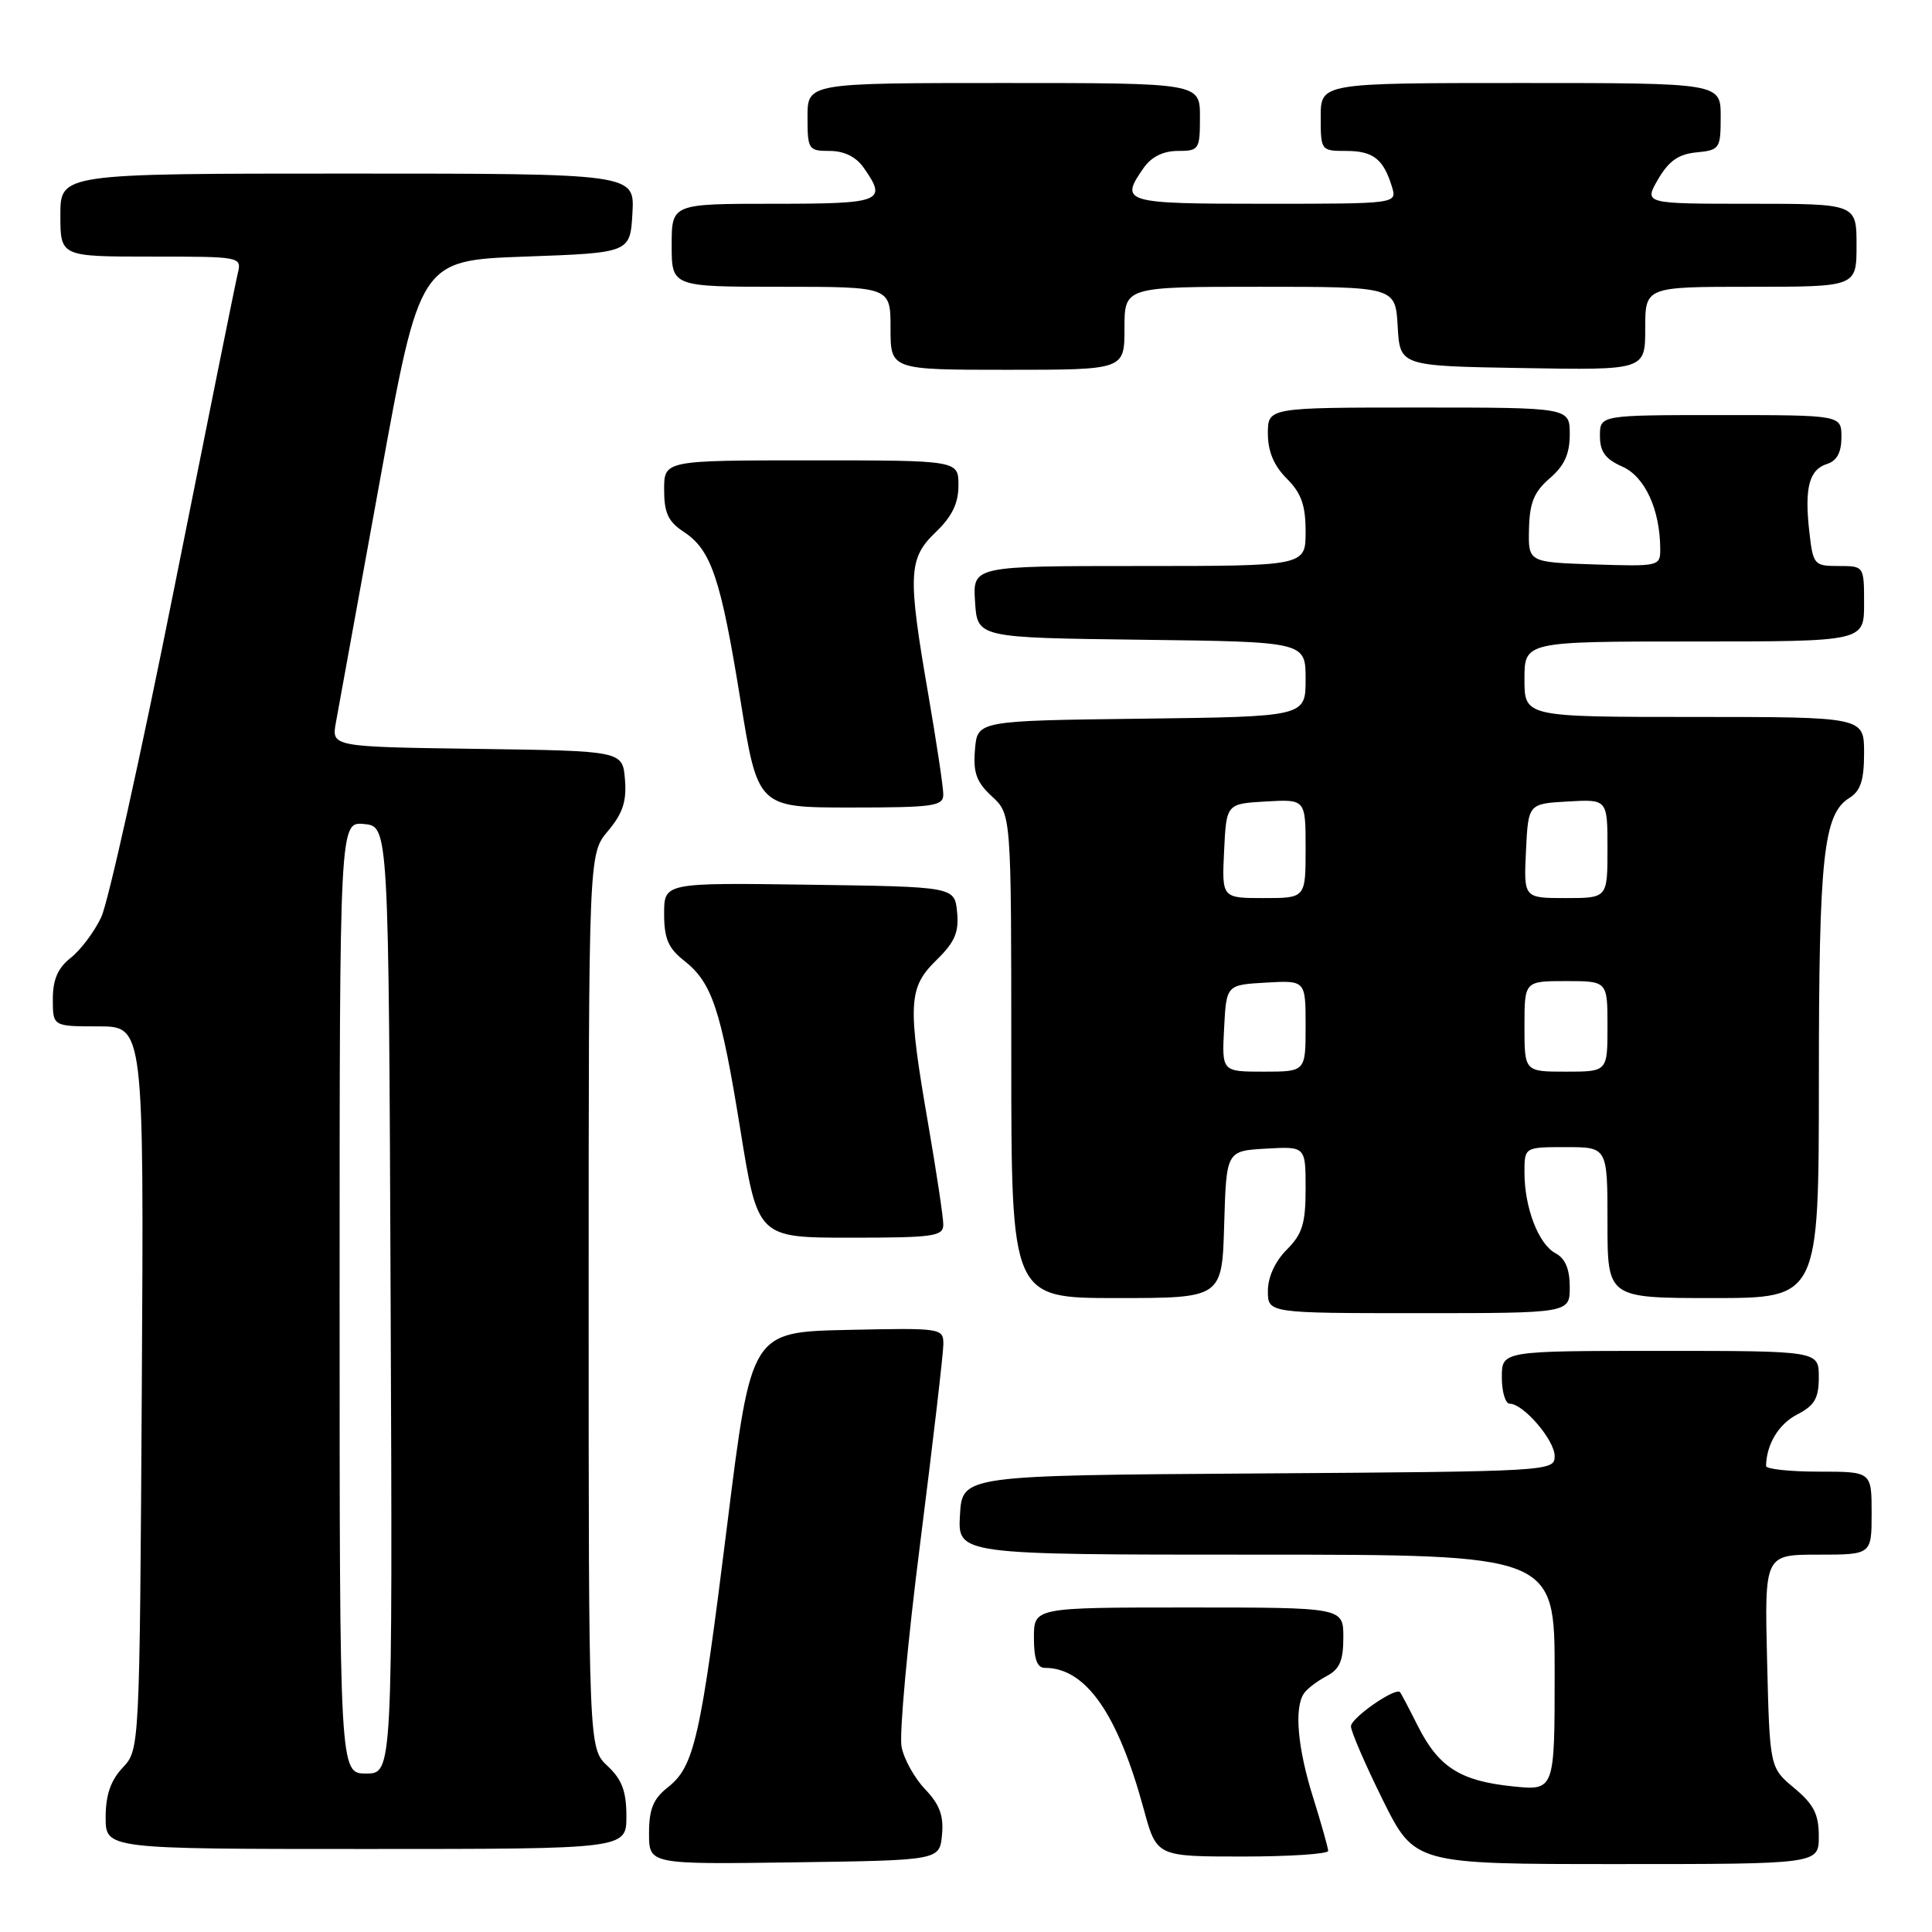 <?xml version="1.0" encoding="UTF-8" standalone="no"?>
<!DOCTYPE svg PUBLIC "-//W3C//DTD SVG 1.1//EN" "http://www.w3.org/Graphics/SVG/1.1/DTD/svg11.dtd" >
<svg xmlns="http://www.w3.org/2000/svg" xmlns:xlink="http://www.w3.org/1999/xlink" version="1.1" viewBox="0 0 256 256">
 <g >
 <path fill="currentColor"
d=" M 124.82 243.13 C 125.06 240.60 124.51 239.10 122.59 237.09 C 121.19 235.63 119.77 233.09 119.46 231.46 C 119.14 229.83 120.25 217.65 121.94 204.39 C 123.62 191.12 125.00 179.30 125.00 178.11 C 125.00 175.98 124.75 175.95 112.27 176.22 C 99.54 176.50 99.54 176.50 96.37 201.94 C 92.82 230.47 92.00 234.07 88.48 236.84 C 86.56 238.35 86.00 239.71 86.00 242.92 C 86.00 247.04 86.00 247.04 105.25 246.77 C 124.50 246.50 124.50 246.50 124.82 243.13 Z  M 241.00 243.32 C 241.00 240.40 240.34 239.09 237.75 236.93 C 234.50 234.22 234.50 234.22 234.15 220.11 C 233.81 206.00 233.81 206.00 240.90 206.00 C 248.00 206.00 248.00 206.00 248.00 200.50 C 248.00 195.00 248.00 195.00 241.00 195.00 C 237.15 195.00 234.01 194.66 234.01 194.25 C 234.07 191.37 235.67 188.70 238.13 187.43 C 240.45 186.23 241.00 185.29 241.00 182.47 C 241.00 179.00 241.00 179.00 220.00 179.00 C 199.00 179.00 199.00 179.00 199.00 182.50 C 199.00 184.43 199.47 186.00 200.05 186.00 C 201.86 186.00 206.00 190.82 206.00 192.94 C 206.00 194.95 205.47 194.98 166.75 195.24 C 127.50 195.50 127.50 195.50 127.20 200.75 C 126.90 206.00 126.90 206.00 166.45 206.00 C 206.00 206.00 206.00 206.00 206.00 221.64 C 206.00 237.28 206.00 237.28 200.42 236.70 C 193.50 235.99 190.63 234.16 187.89 228.74 C 186.72 226.41 185.65 224.37 185.51 224.22 C 184.92 223.53 179.01 227.63 179.01 228.74 C 179.00 229.41 180.90 233.80 183.22 238.49 C 187.45 247.00 187.45 247.00 214.22 247.00 C 241.00 247.00 241.00 247.00 241.00 243.32 Z  M 175.99 245.25 C 175.98 244.84 175.08 241.65 173.99 238.16 C 171.94 231.64 171.47 226.34 172.77 224.40 C 173.17 223.79 174.51 222.77 175.75 222.11 C 177.51 221.19 178.00 220.06 178.00 216.96 C 178.00 213.00 178.00 213.00 157.50 213.00 C 137.00 213.00 137.00 213.00 137.00 217.00 C 137.00 219.83 137.42 221.00 138.45 221.00 C 143.88 221.00 148.11 227.06 151.56 239.75 C 153.26 246.00 153.26 246.00 164.63 246.00 C 170.88 246.00 175.99 245.66 175.99 245.25 Z  M 83.00 240.67 C 83.00 237.35 82.42 235.80 80.50 234.00 C 78.00 231.65 78.00 231.65 78.00 172.40 C 78.00 113.15 78.00 113.15 80.56 110.11 C 82.52 107.78 83.05 106.17 82.81 103.28 C 82.50 99.50 82.50 99.50 63.21 99.23 C 43.92 98.96 43.92 98.96 44.51 95.73 C 44.84 93.95 47.47 79.45 50.37 63.50 C 55.63 34.50 55.63 34.50 69.56 34.00 C 83.50 33.50 83.50 33.50 83.80 28.25 C 84.10 23.00 84.10 23.00 46.05 23.00 C 8.00 23.00 8.00 23.00 8.00 28.50 C 8.00 34.00 8.00 34.00 20.02 34.00 C 31.98 34.00 32.04 34.01 31.50 36.25 C 31.20 37.49 27.39 56.39 23.02 78.26 C 18.65 100.13 14.33 119.61 13.41 121.54 C 12.50 123.47 10.68 125.89 9.37 126.92 C 7.66 128.27 7.00 129.79 7.00 132.39 C 7.00 136.00 7.00 136.00 13.04 136.00 C 19.07 136.00 19.07 136.00 18.79 183.92 C 18.50 231.84 18.50 231.84 16.25 234.23 C 14.66 235.93 14.00 237.85 14.00 240.81 C 14.00 245.00 14.00 245.00 48.50 245.00 C 83.00 245.00 83.00 245.00 83.00 240.67 Z  M 208.00 170.54 C 208.00 168.16 207.41 166.75 206.11 166.06 C 203.85 164.85 202.00 160.02 202.00 155.35 C 202.00 152.00 202.00 152.00 207.50 152.00 C 213.00 152.00 213.00 152.00 213.00 162.00 C 213.00 172.00 213.00 172.00 227.00 172.00 C 241.00 172.00 241.00 172.00 241.01 143.25 C 241.01 113.44 241.61 107.88 245.05 105.73 C 246.54 104.81 247.00 103.39 247.00 99.76 C 247.00 95.00 247.00 95.00 224.50 95.00 C 202.00 95.00 202.00 95.00 202.00 90.00 C 202.00 85.00 202.00 85.00 224.50 85.00 C 247.00 85.00 247.00 85.00 247.00 80.00 C 247.00 75.00 247.00 75.00 243.63 75.00 C 240.37 75.00 240.24 74.85 239.74 70.42 C 239.09 64.62 239.72 62.22 242.11 61.47 C 243.40 61.06 244.00 59.93 244.00 57.93 C 244.00 55.00 244.00 55.00 228.00 55.00 C 212.00 55.00 212.00 55.00 212.00 57.76 C 212.00 59.85 212.71 60.83 214.97 61.83 C 217.97 63.16 219.98 67.54 219.99 72.79 C 220.00 75.02 219.79 75.07 211.25 74.79 C 202.50 74.50 202.50 74.50 202.60 70.08 C 202.68 66.61 203.27 65.17 205.35 63.38 C 207.29 61.71 208.00 60.15 208.00 57.55 C 208.00 54.00 208.00 54.00 188.00 54.00 C 168.00 54.00 168.00 54.00 168.00 57.45 C 168.00 59.81 168.80 61.71 170.50 63.41 C 172.43 65.34 173.00 66.94 173.00 70.45 C 173.00 75.00 173.00 75.00 150.95 75.00 C 128.89 75.00 128.89 75.00 129.20 79.75 C 129.50 84.50 129.50 84.50 151.25 84.77 C 173.00 85.04 173.00 85.04 173.00 90.00 C 173.00 94.96 173.00 94.96 151.25 95.23 C 129.50 95.50 129.50 95.50 129.19 99.33 C 128.93 102.38 129.38 103.63 131.44 105.53 C 134.00 107.90 134.00 107.90 134.00 139.95 C 134.00 172.00 134.00 172.00 147.96 172.00 C 161.93 172.00 161.93 172.00 162.21 162.25 C 162.50 152.50 162.50 152.50 167.75 152.20 C 173.00 151.90 173.00 151.90 173.00 157.49 C 173.00 162.13 172.57 163.52 170.50 165.59 C 168.96 167.13 168.00 169.23 168.00 171.05 C 168.00 174.00 168.00 174.00 188.00 174.00 C 208.00 174.00 208.00 174.00 208.00 170.54 Z  M 124.99 162.25 C 124.99 161.29 124.09 155.32 123.00 149.00 C 120.23 132.99 120.34 130.89 124.07 127.23 C 126.52 124.84 127.08 123.54 126.82 120.87 C 126.50 117.50 126.50 117.50 107.25 117.23 C 88.00 116.96 88.00 116.96 88.00 121.08 C 88.00 124.35 88.55 125.64 90.62 127.27 C 94.36 130.21 95.51 133.66 98.11 149.75 C 100.41 164.00 100.41 164.00 112.71 164.00 C 123.75 164.00 125.00 163.82 124.99 162.25 Z  M 124.99 105.25 C 124.99 104.29 124.09 98.33 123.00 92.00 C 120.25 76.09 120.35 74.00 124.00 70.50 C 126.15 68.44 127.00 66.69 127.00 64.31 C 127.00 61.00 127.00 61.00 107.50 61.00 C 88.00 61.00 88.00 61.00 88.00 64.88 C 88.00 67.96 88.54 69.12 90.58 70.46 C 94.24 72.86 95.49 76.56 98.11 92.75 C 100.41 107.00 100.41 107.00 112.71 107.00 C 123.75 107.00 125.00 106.82 124.99 105.25 Z  M 149.00 43.50 C 149.00 38.00 149.00 38.00 166.95 38.00 C 184.90 38.00 184.90 38.00 185.20 43.25 C 185.50 48.50 185.50 48.50 201.75 48.77 C 218.00 49.05 218.00 49.05 218.00 43.52 C 218.00 38.00 218.00 38.00 232.00 38.00 C 246.00 38.00 246.00 38.00 246.00 32.50 C 246.00 27.00 246.00 27.00 231.91 27.00 C 217.82 27.00 217.82 27.00 219.71 23.75 C 221.12 21.33 222.41 20.42 224.80 20.19 C 227.87 19.89 228.00 19.70 228.00 15.44 C 228.00 11.00 228.00 11.00 201.50 11.00 C 175.00 11.00 175.00 11.00 175.00 15.50 C 175.00 19.95 175.04 20.00 178.38 20.00 C 181.95 20.00 183.32 21.07 184.44 24.75 C 185.13 27.00 185.13 27.00 167.57 27.00 C 148.84 27.00 148.32 26.85 151.56 22.22 C 152.57 20.78 154.15 20.00 156.06 20.00 C 158.88 20.00 159.00 19.81 159.00 15.50 C 159.00 11.00 159.00 11.00 133.00 11.00 C 107.00 11.00 107.00 11.00 107.00 15.50 C 107.00 19.81 107.12 20.00 109.94 20.00 C 111.85 20.00 113.43 20.78 114.44 22.22 C 117.60 26.72 116.91 27.00 102.50 27.00 C 89.00 27.00 89.00 27.00 89.00 32.50 C 89.00 38.00 89.00 38.00 103.50 38.00 C 118.00 38.00 118.00 38.00 118.00 43.50 C 118.00 49.00 118.00 49.00 133.50 49.00 C 149.00 49.00 149.00 49.00 149.00 43.50 Z  M 45.00 171.94 C 45.00 108.87 45.00 108.87 48.25 109.19 C 51.50 109.50 51.50 109.50 51.76 172.25 C 52.02 235.00 52.02 235.00 48.51 235.00 C 45.00 235.00 45.00 235.00 45.00 171.94 Z  M 162.20 136.25 C 162.50 130.50 162.50 130.50 167.75 130.20 C 173.00 129.90 173.00 129.90 173.00 135.95 C 173.00 142.00 173.00 142.00 167.45 142.00 C 161.90 142.00 161.90 142.00 162.20 136.25 Z  M 202.00 136.00 C 202.00 130.00 202.00 130.00 207.50 130.00 C 213.00 130.00 213.00 130.00 213.00 136.00 C 213.00 142.00 213.00 142.00 207.50 142.00 C 202.00 142.00 202.00 142.00 202.00 136.00 Z  M 162.20 112.75 C 162.50 106.50 162.50 106.50 167.75 106.20 C 173.00 105.90 173.00 105.90 173.00 112.45 C 173.00 119.00 173.00 119.00 167.45 119.00 C 161.90 119.00 161.90 119.00 162.20 112.75 Z  M 202.20 112.75 C 202.50 106.50 202.50 106.50 207.75 106.20 C 213.00 105.90 213.00 105.90 213.00 112.45 C 213.00 119.00 213.00 119.00 207.45 119.00 C 201.90 119.00 201.90 119.00 202.20 112.75 Z "/>
</g>
</svg>